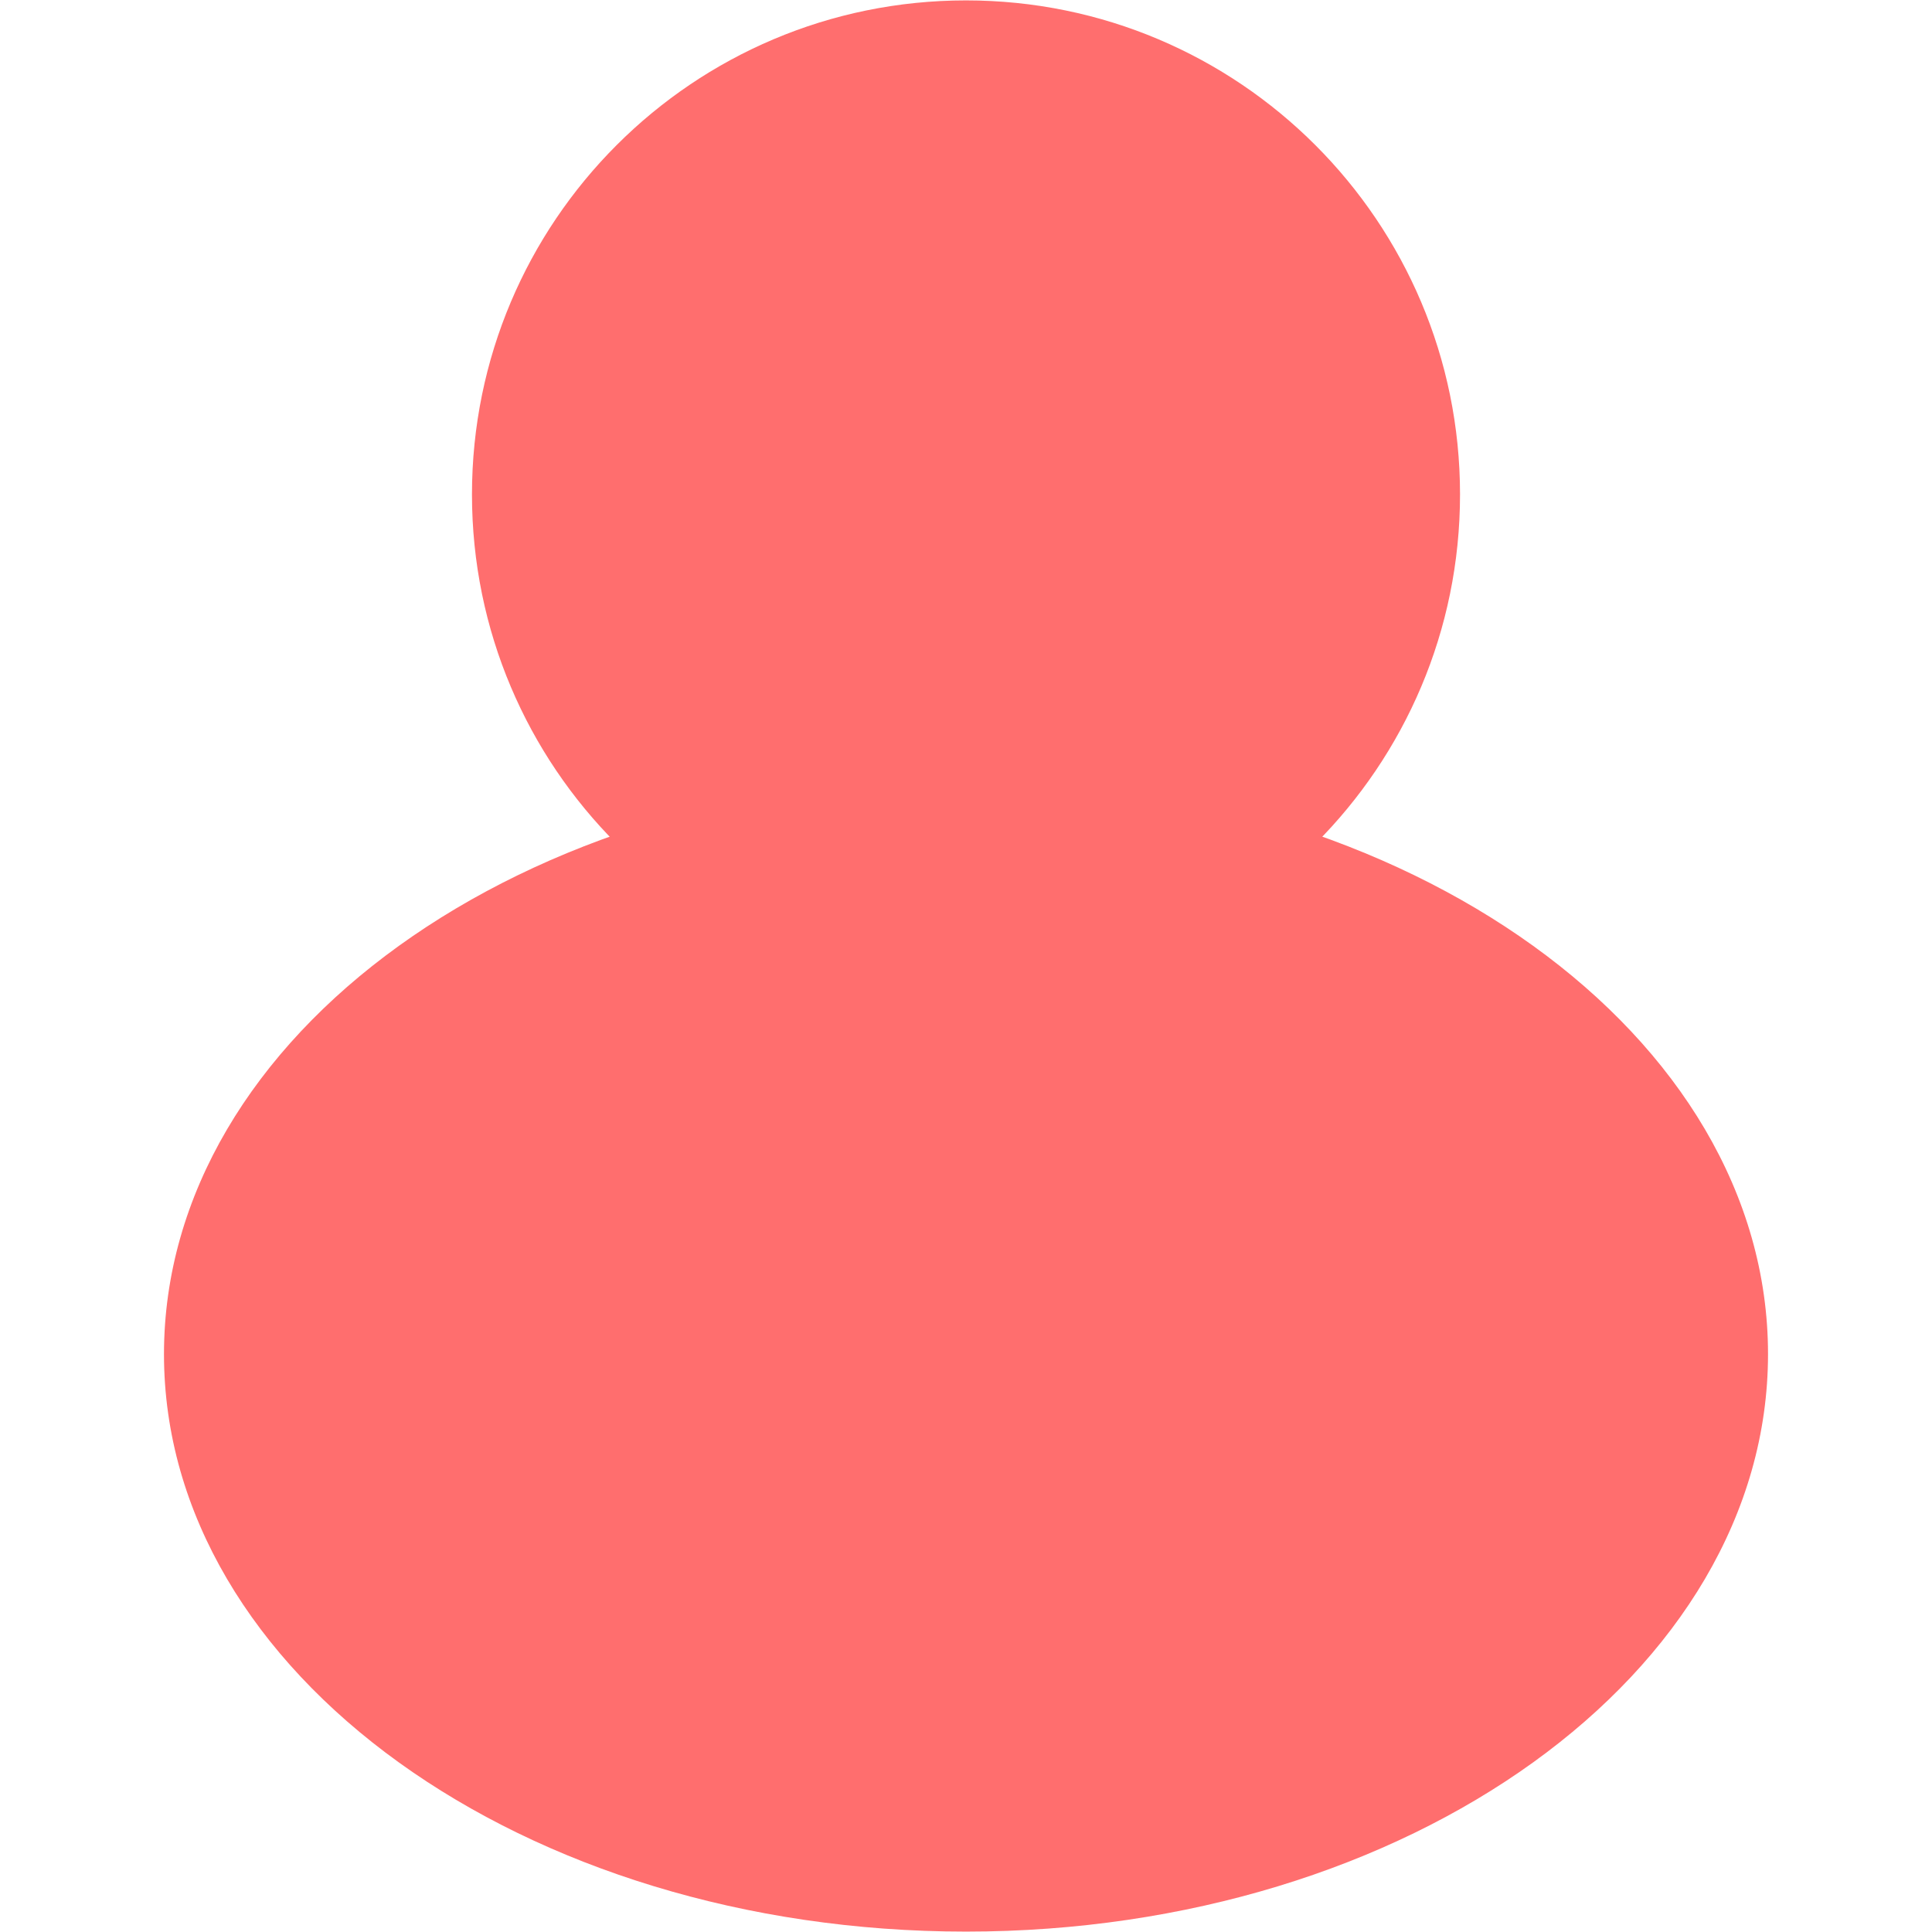 <?xml version="1.0" encoding="utf-8"?>
<!-- Generator: Adobe Illustrator 17.0.0, SVG Export Plug-In . SVG Version: 6.00 Build 0)  -->
<!DOCTYPE svg PUBLIC "-//W3C//DTD SVG 1.1//EN" "http://www.w3.org/Graphics/SVG/1.1/DTD/svg11.dtd">
<svg version="1.1" id="Layer_1" xmlns="http://www.w3.org/2000/svg" xmlns:xlink="http://www.w3.org/1999/xlink" x="0px" y="0px"
	 width="24px" height="24px" viewBox="0 0 24 24" enable-background="new 0 0 24 24" xml:space="preserve">
<path opacity="0.75" fill="#FF3E3E" d="M12,0.005c3.39,0,6.137,2.748,6.137,6.137S15.39,12.28,12,12.28S5.863,9.532,5.863,6.142
	S8.61,0.005,12,0.005z M12,9.648c5.502,0,9.963,3.212,9.963,7.173S17.502,23.995,12,23.995s-9.963-3.212-9.963-7.173
	S6.498,9.648,12,9.648z"/>
</svg>
